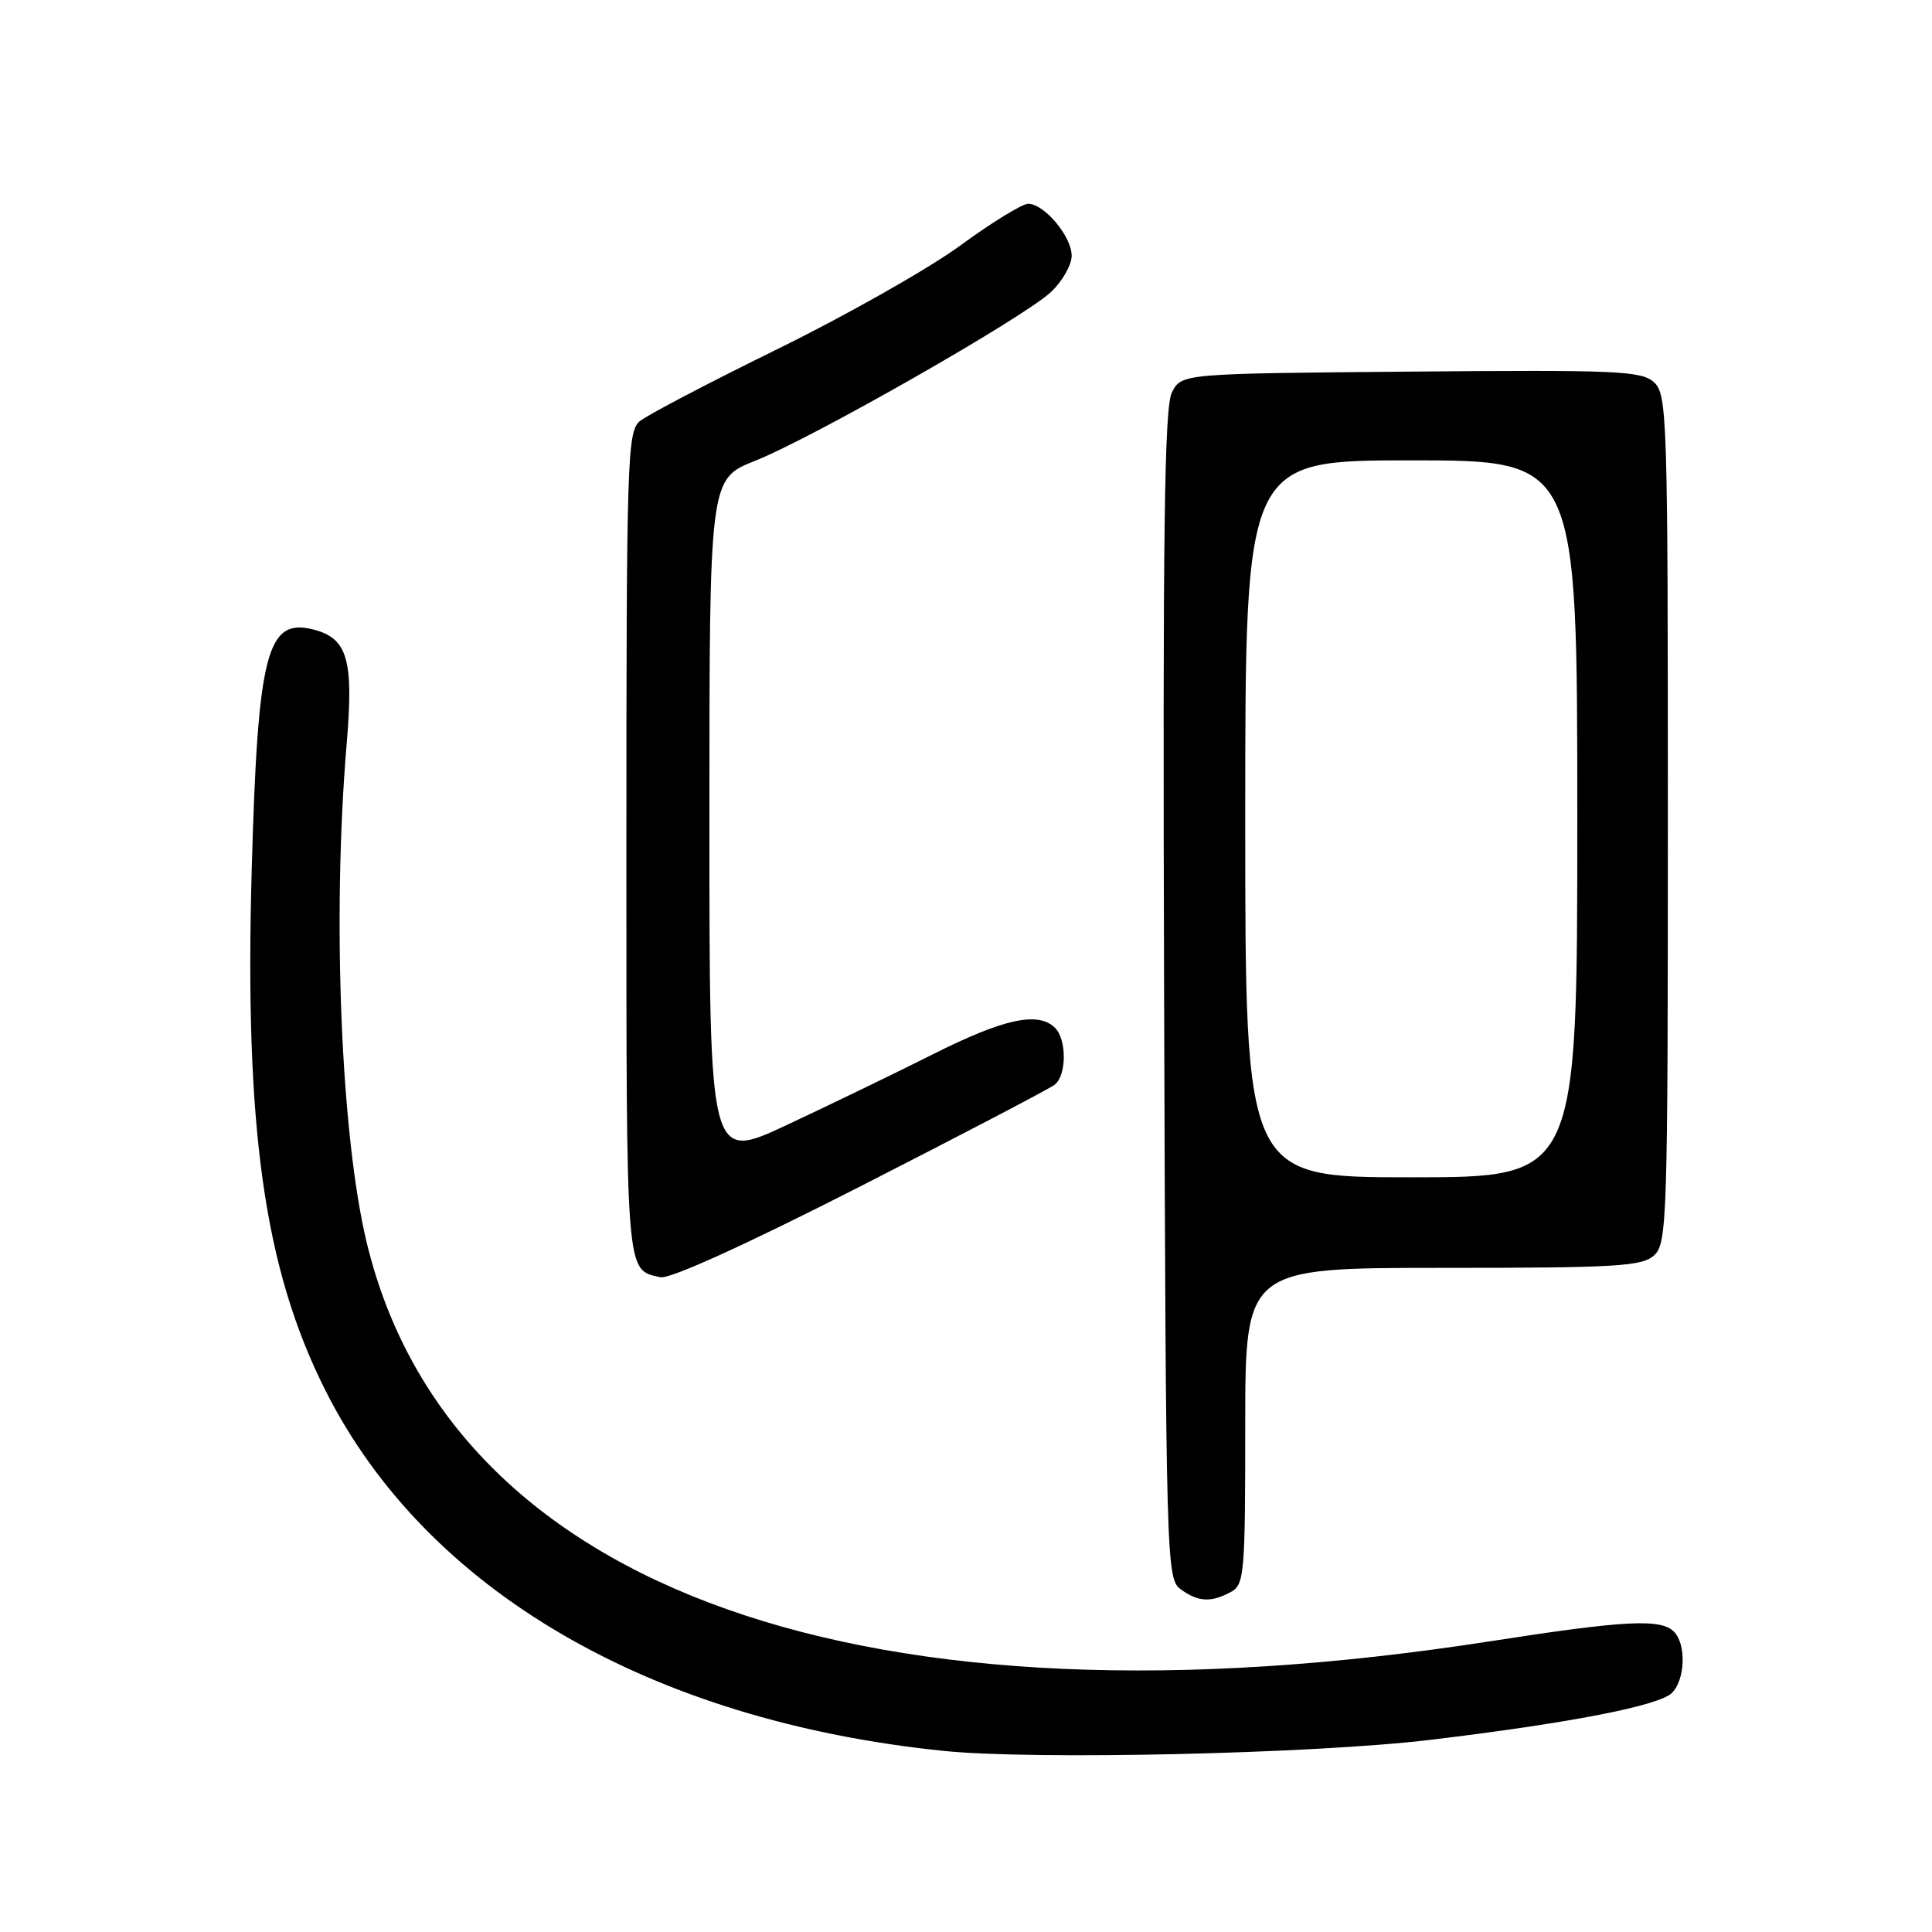<?xml version="1.0" encoding="UTF-8" standalone="no"?>
<!DOCTYPE svg PUBLIC "-//W3C//DTD SVG 1.1//EN" "http://www.w3.org/Graphics/SVG/1.1/DTD/svg11.dtd" >
<svg xmlns="http://www.w3.org/2000/svg" xmlns:xlink="http://www.w3.org/1999/xlink" version="1.1" viewBox="0 0 256 256">
 <g >
 <path fill="currentColor"
d=" M 189.50 230.54 C 207.90 228.34 219.84 226.02 221.54 224.32 C 223.31 222.55 223.46 217.86 221.80 216.20 C 220.05 214.45 215.30 214.70 197.44 217.48 C 114.84 230.31 59.82 210.83 48.62 164.77 C 45.17 150.55 43.99 121.57 45.94 98.50 C 46.88 87.37 46.05 84.55 41.47 83.40 C 35.36 81.87 34.16 86.55 33.36 115.00 C 32.38 149.54 35.01 168.16 43.15 184.30 C 56.48 210.73 86.12 228.01 125.00 232.00 C 136.99 233.23 174.06 232.39 189.50 230.54 Z  M 163.07 210.96 C 164.88 209.99 165.00 208.67 165.00 188.96 C 165.00 168.00 165.00 168.00 191.17 168.00 C 214.12 168.00 217.57 167.80 219.17 166.35 C 220.90 164.78 221.00 161.67 221.00 108.50 C 221.00 55.15 220.91 52.23 219.15 50.64 C 217.50 49.14 214.14 49.00 186.93 49.24 C 156.56 49.50 156.56 49.50 155.28 52.00 C 154.28 53.97 154.06 70.76 154.25 131.83 C 154.49 207.08 154.55 209.20 156.44 210.58 C 158.75 212.27 160.45 212.37 163.07 210.96 Z  M 139.75 143.73 C 141.34 142.49 141.37 137.77 139.80 136.20 C 137.59 133.99 133.03 134.97 123.73 139.64 C 118.65 142.19 109.89 146.43 104.25 149.07 C 94.00 153.87 94.00 153.87 94.00 108.67 C 94.00 63.47 94.00 63.47 100.03 61.07 C 107.71 58.02 135.63 42.10 139.25 38.70 C 140.76 37.29 142.00 35.12 142.00 33.88 C 142.00 31.33 138.37 27.00 136.23 27.00 C 135.45 27.00 131.38 29.50 127.19 32.57 C 123.00 35.63 112.13 41.78 103.03 46.25 C 93.94 50.71 85.71 55.02 84.75 55.83 C 83.12 57.21 83.00 61.14 83.00 112.03 C 83.00 169.73 82.88 168.19 87.50 169.24 C 88.74 169.52 98.81 164.94 114.00 157.20 C 127.47 150.33 139.06 144.27 139.75 143.73 Z  M 165.00 108.50 C 165.00 61.00 165.00 61.00 187.00 61.00 C 209.00 61.00 209.00 61.00 209.00 108.50 C 209.00 156.00 209.00 156.00 187.00 156.00 C 165.00 156.00 165.00 156.00 165.00 108.50 Z "/>
</g>
</svg>